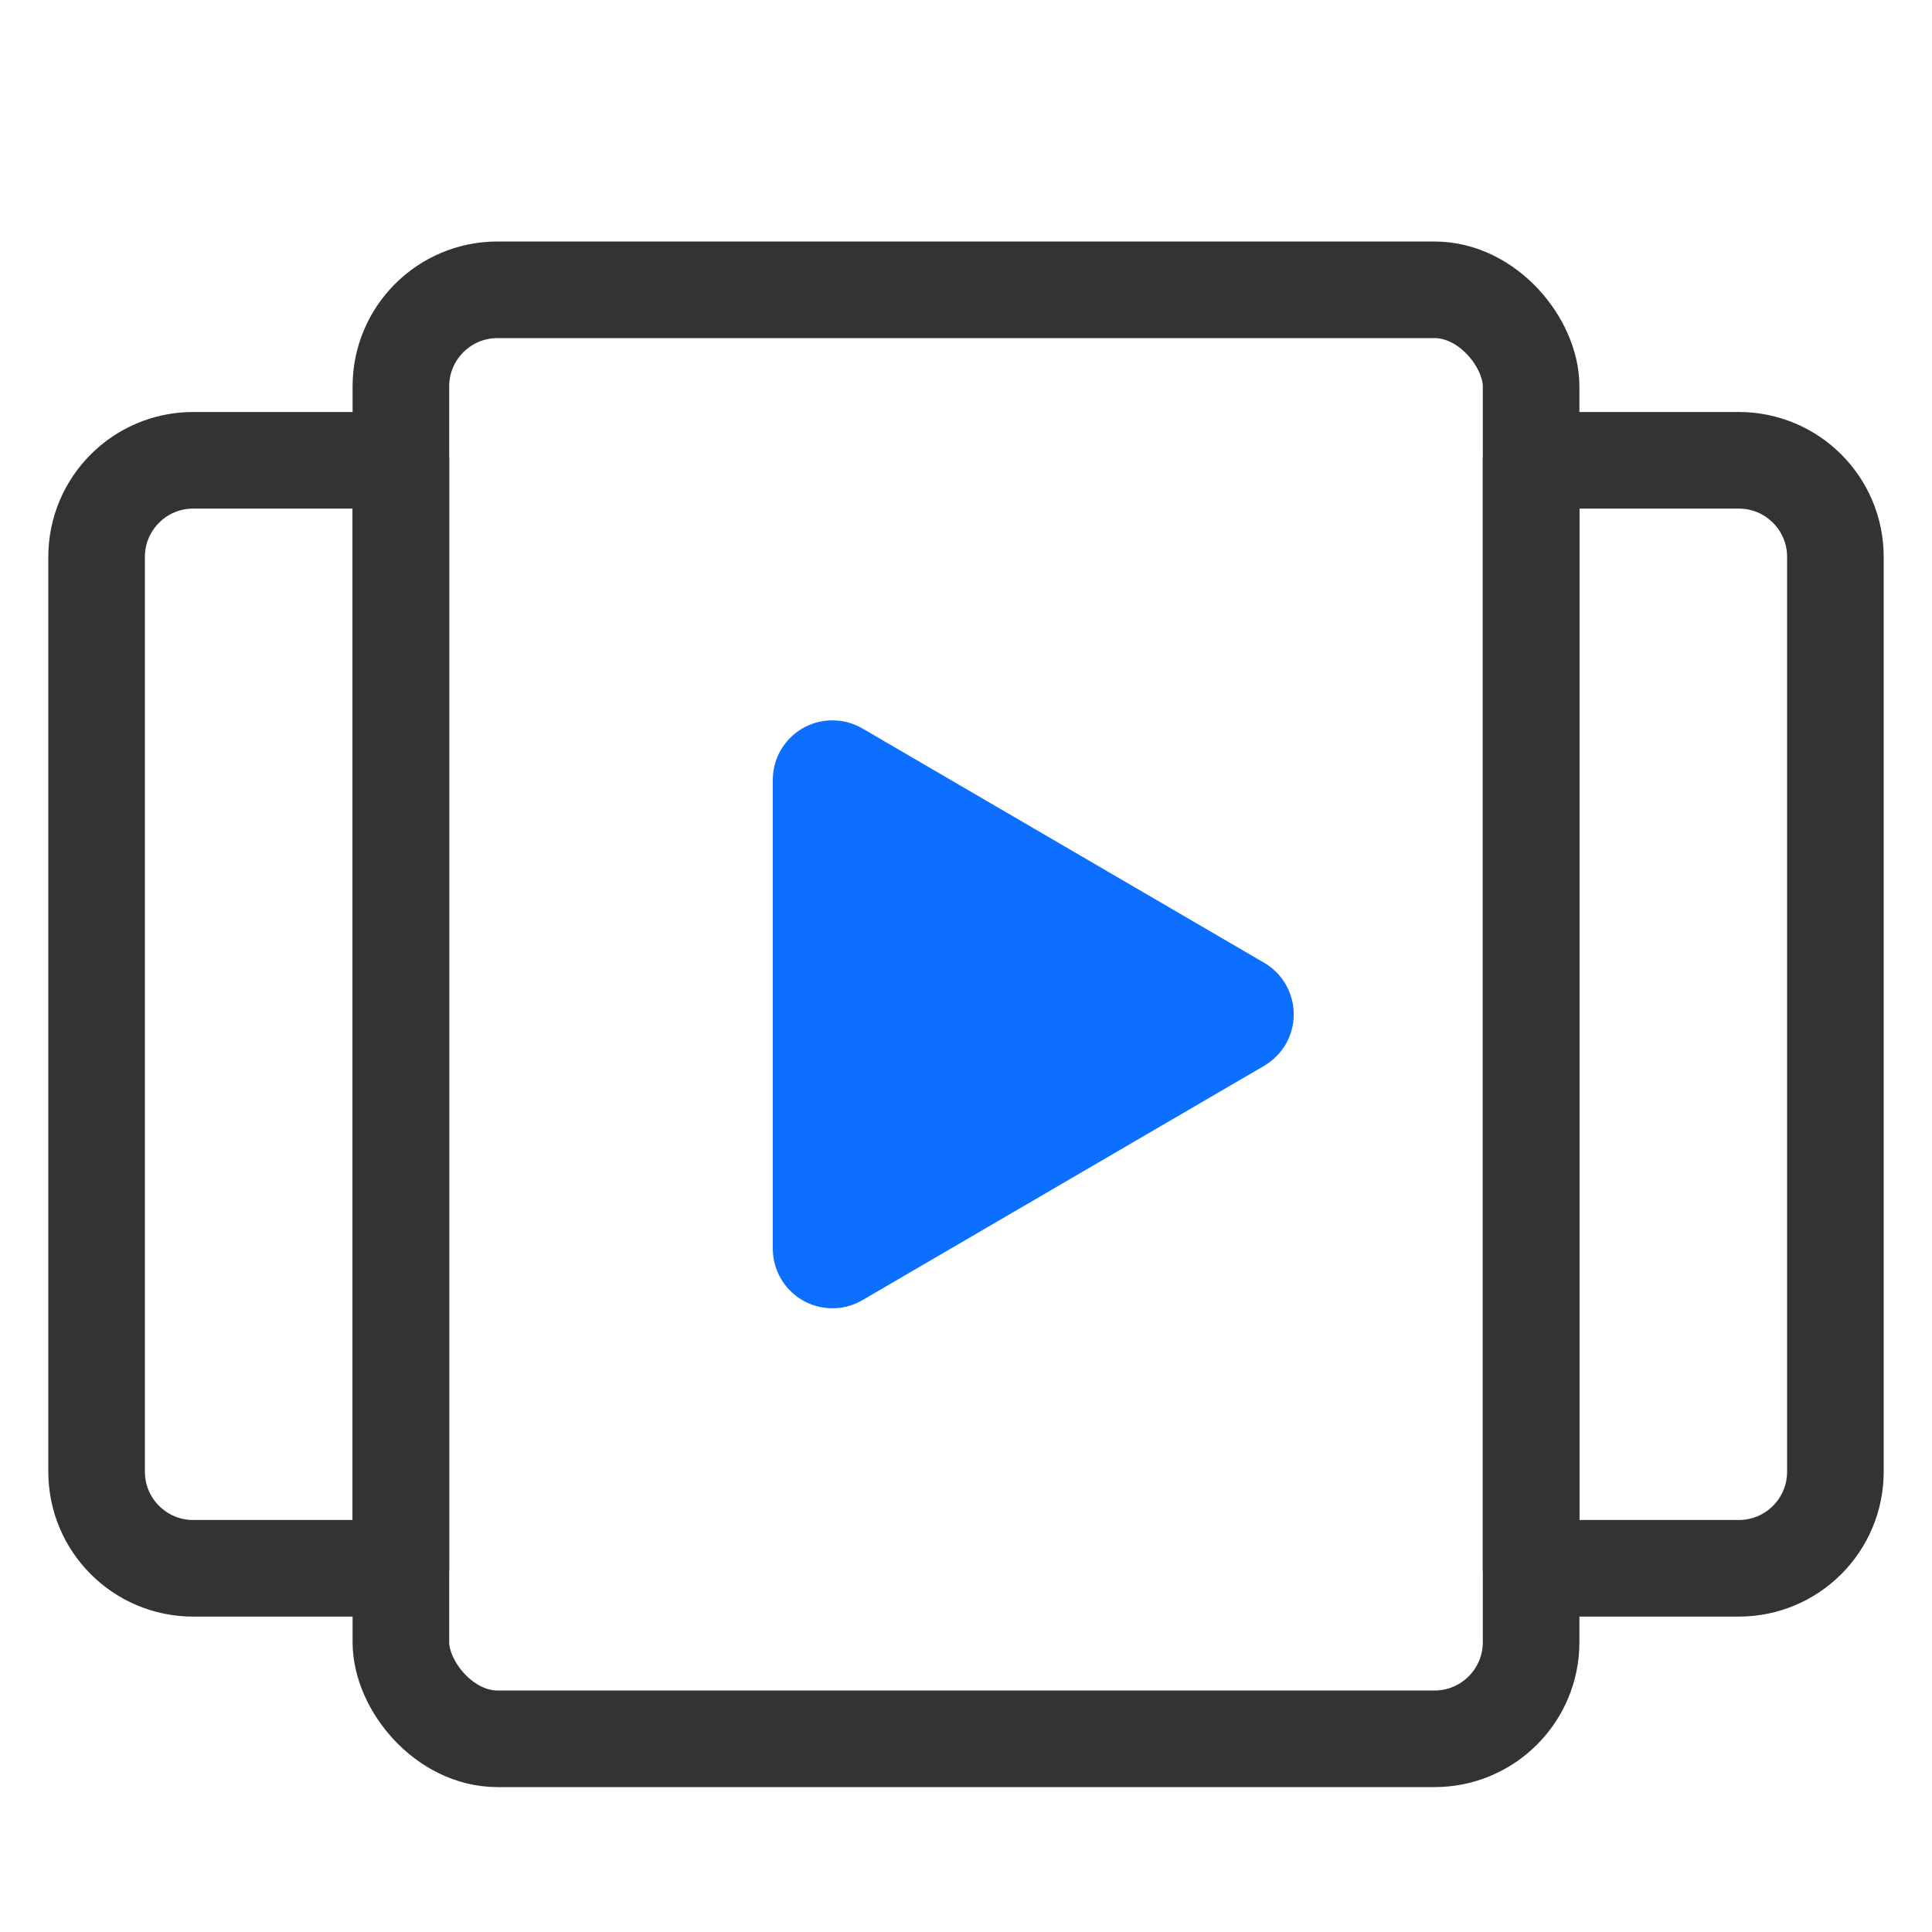 <?xml version="1.0" encoding="UTF-8"?>
<svg width="20px" height="20px" viewBox="0 0 20 20" version="1.1" xmlns="http://www.w3.org/2000/svg" xmlns:xlink="http://www.w3.org/1999/xlink">
    <title></title>
    <g id="讲师管理" stroke="none" stroke-width="1" fill="none" fill-rule="evenodd">
        <g id="师资评估-左滑" transform="translate(-28, -503)">
            <g id="编组-144备份" transform="translate(0, 69)">
                <g id="Group-13备份-4" transform="translate(8, 425)">
                    <g id="编组" transform="translate(20, 9)">
                        <rect id="矩形" x="0" y="0" width="20" height="20"></rect>
                        <g transform="translate(1, 3)">
                            <rect id="矩形" stroke="#333333" stroke-linecap="round" stroke-linejoin="round" x="3.15" y="0" width="11.7" height="15" rx="1"></rect>
                            <path d="M1,1.765 L3.15,1.765 L3.15,1.765 L3.15,13.235 L1,13.235 C0.448,13.235 -1.5440923e-16,12.788 0,12.235 L0,2.765 C-2.8967998e-16,2.212 0.448,1.765 1,1.765 Z" id="矩形" stroke="#333333" stroke-linecap="round" stroke-linejoin="round"></path>
                            <path d="M14.85,1.765 L17,1.765 C17.552,1.765 18,2.212 18,2.765 L18,12.235 C18,12.788 17.552,13.235 17,13.235 L14.85,13.235 L14.85,13.235 L14.85,1.765 Z" id="矩形" stroke="#333333" stroke-linecap="round" stroke-linejoin="round"></path>
                            <path d="M7.928,4.541 L12.087,6.967 C12.381,7.139 12.48,7.517 12.309,7.811 C12.255,7.903 12.178,7.979 12.087,8.033 L7.928,10.459 C7.633,10.631 7.256,10.531 7.084,10.237 C7.029,10.142 7,10.035 7,9.926 L7,5.074 C7,4.733 7.276,4.457 7.617,4.457 C7.726,4.457 7.833,4.486 7.928,4.541 Z" id="路径" fill="#0C6FFF"></path>
                        </g>
                    </g>
                </g>
            </g>
        </g>
    </g>
</svg>